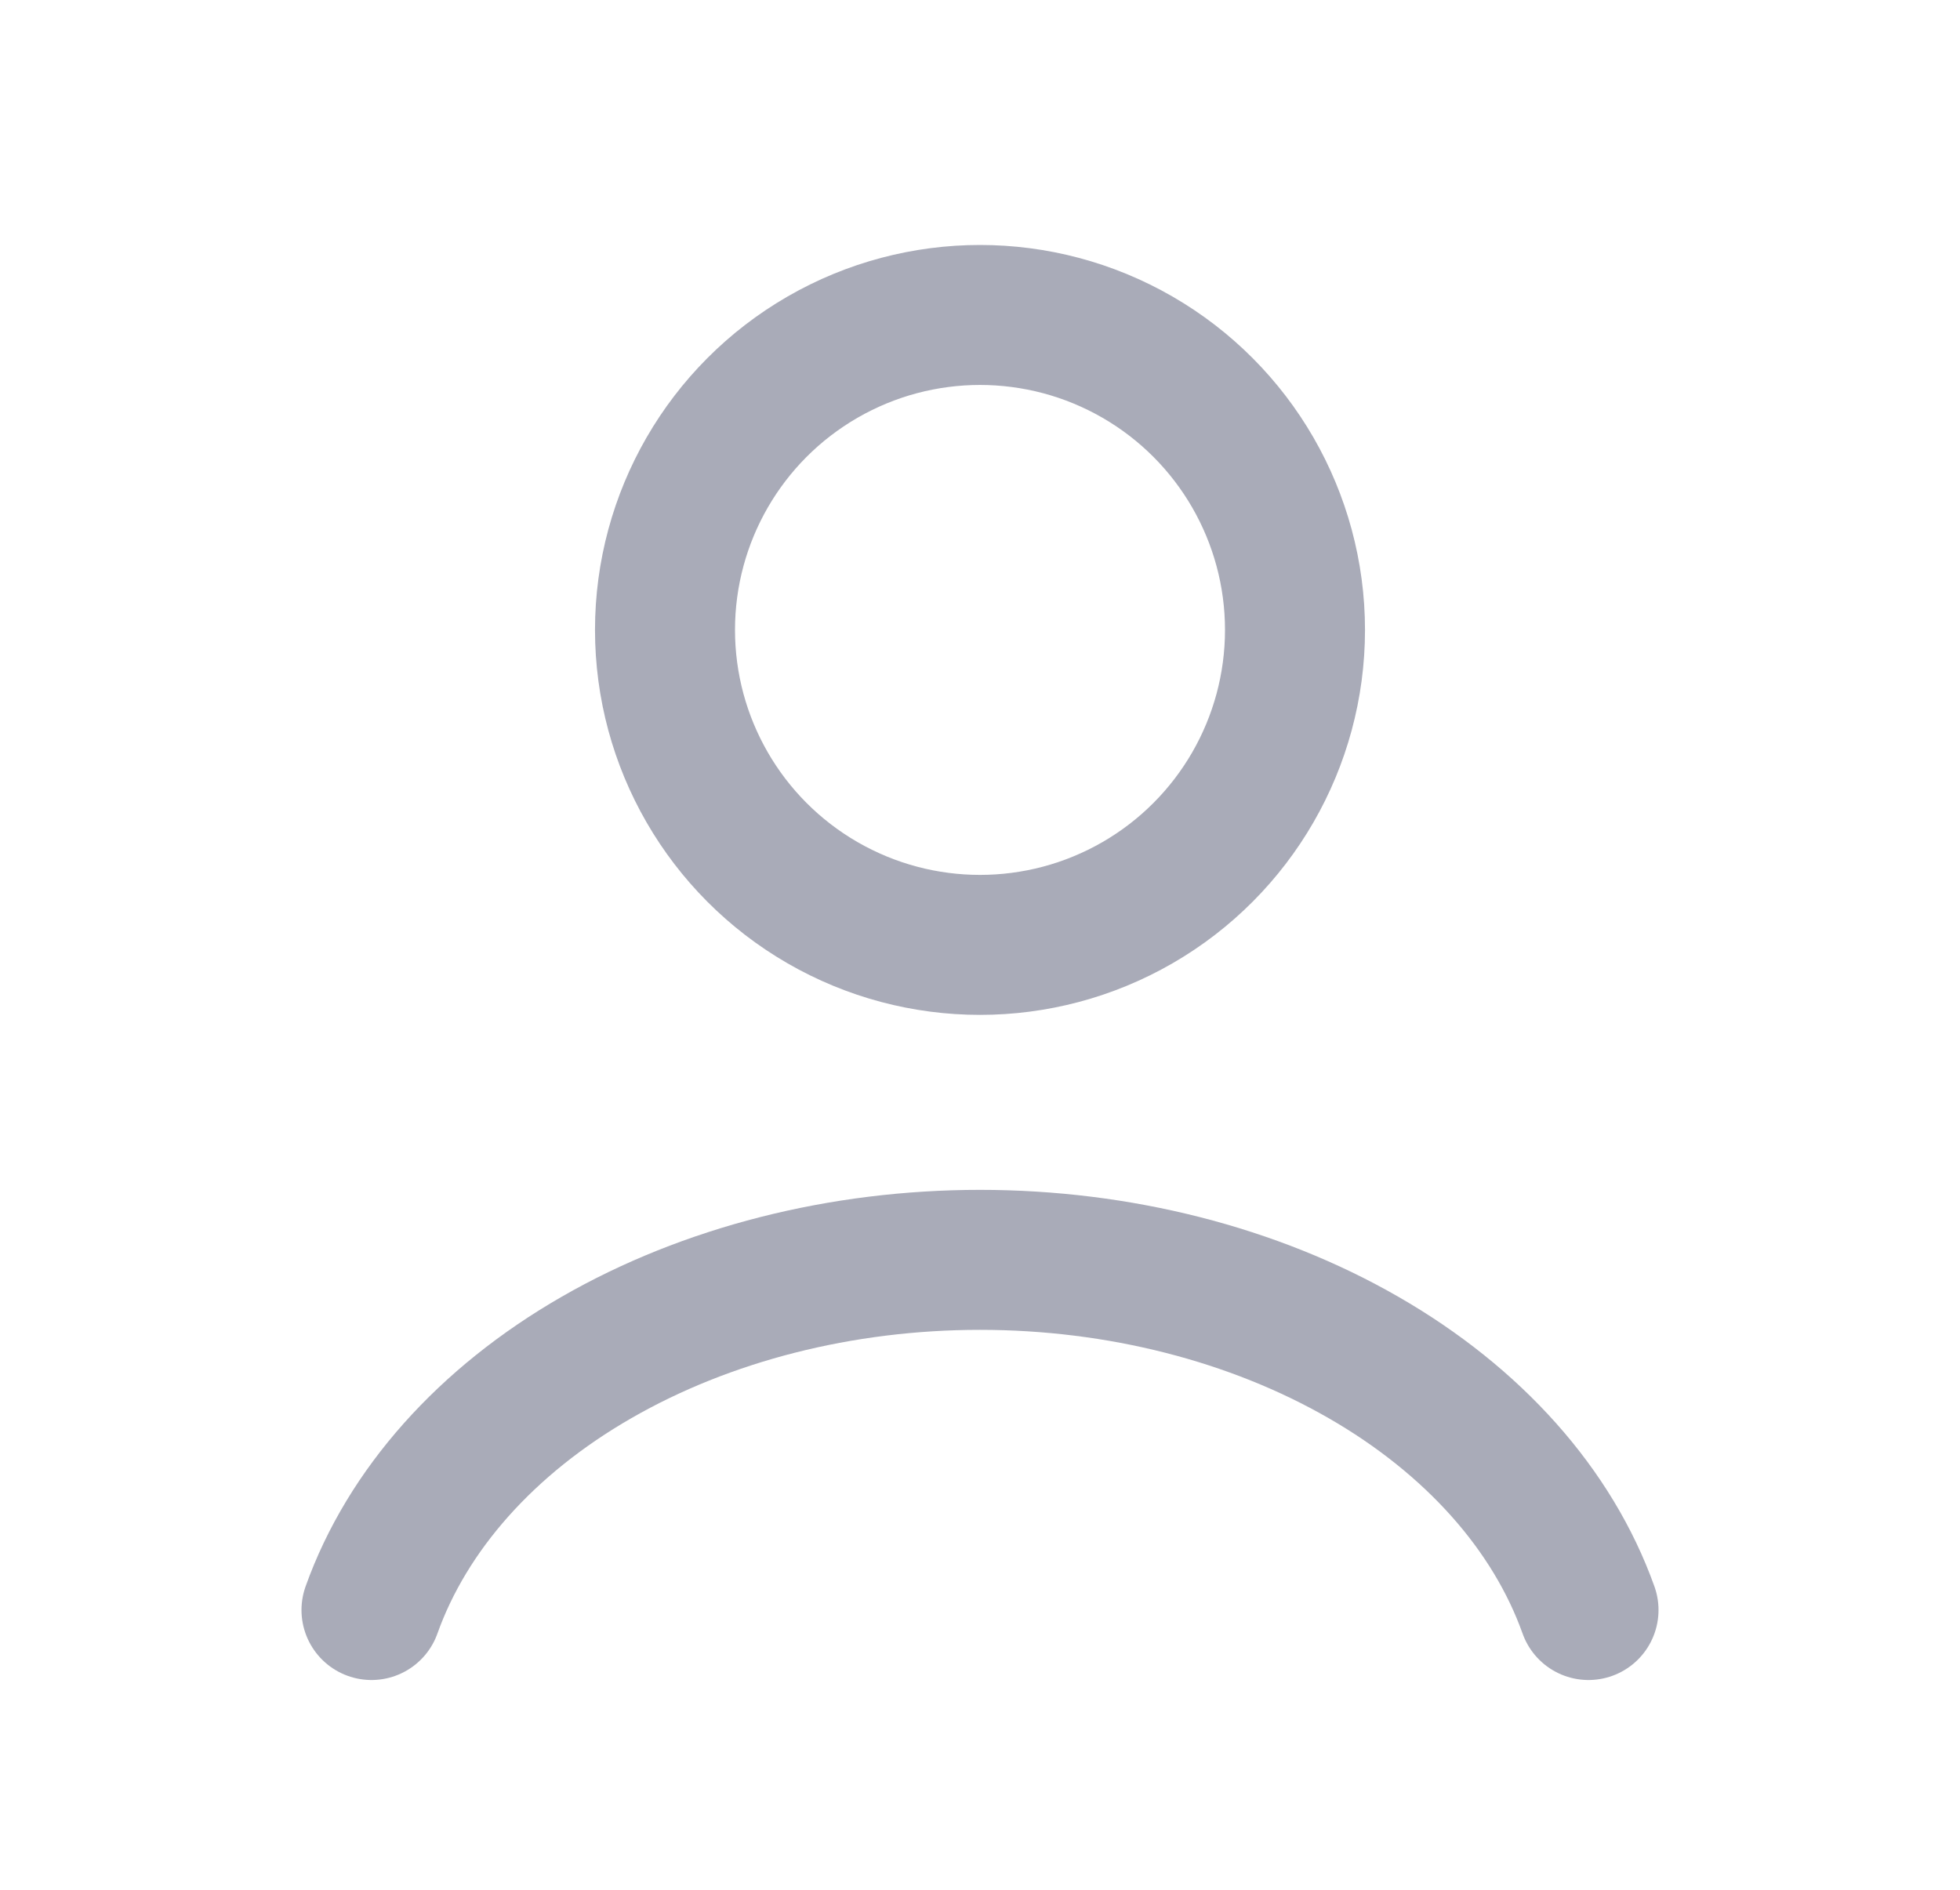 <svg width="28" height="27" viewBox="0 0 28 27" fill="none" xmlns="http://www.w3.org/2000/svg">
<path d="M22.693 23.003C22.181 21.568 21.051 20.299 19.479 19.395C17.907 18.49 15.981 18 14 18C12.019 18 10.093 18.49 8.521 19.395C6.949 20.299 5.819 21.568 5.307 23.003" stroke="#A9ABB8" stroke-width="2" stroke-linecap="round"/>
<circle cx="14" cy="9" r="4.5" stroke="#A9ABB8" stroke-width="2" stroke-linecap="round"/>
</svg>
